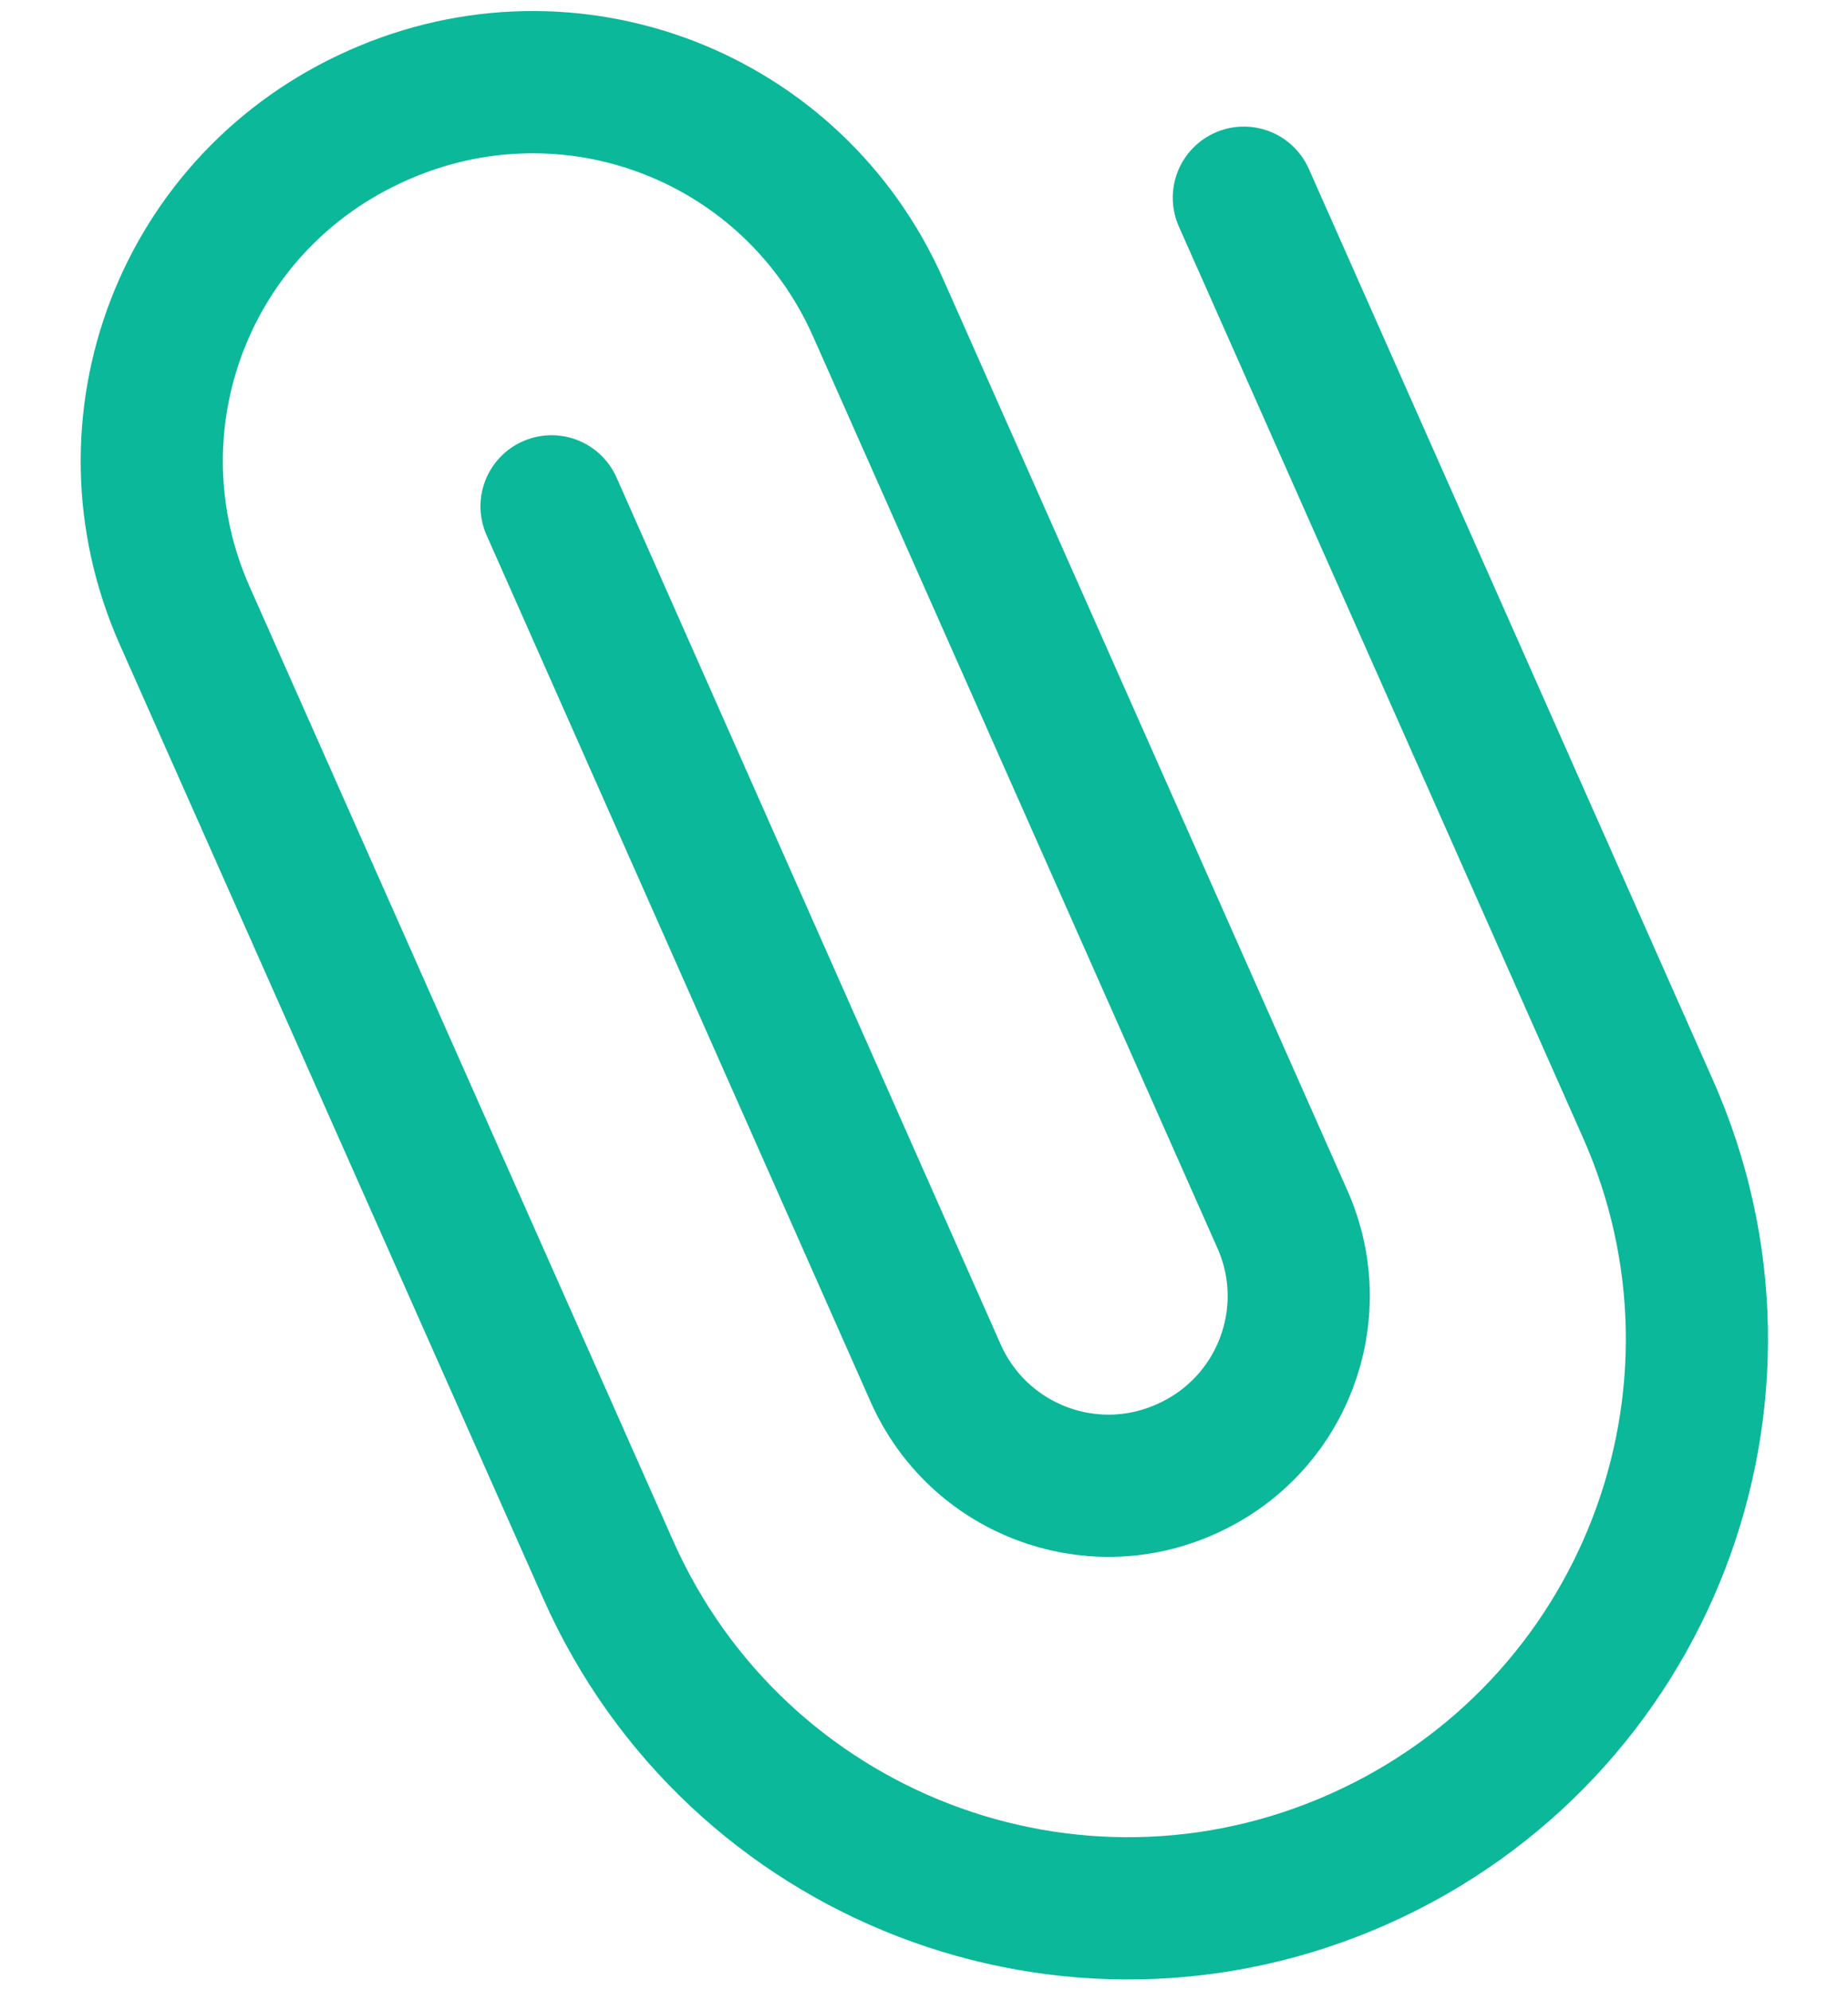 <svg width="13" height="14" viewBox="0 0 13 14" fill="none" xmlns="http://www.w3.org/2000/svg">
<path d="M8.75 1.39L11.59 7.79C12.49 9.81 11.58 12.17 9.56 13.07C7.54 13.97 5.18 13.06 4.28 11.04L1.3 4.33C0.7 2.98 1.3 1.41 2.66 0.81C4.01 0.21 5.58 0.81 6.18 2.17L9.02 8.57C9.32 9.24 9.02 10.03 8.34 10.33C7.67 10.63 6.88 10.33 6.58 9.65L3.88 3.56" stroke="#0BB899" stroke-linecap="round" stroke-linejoin="round"/>
</svg>
